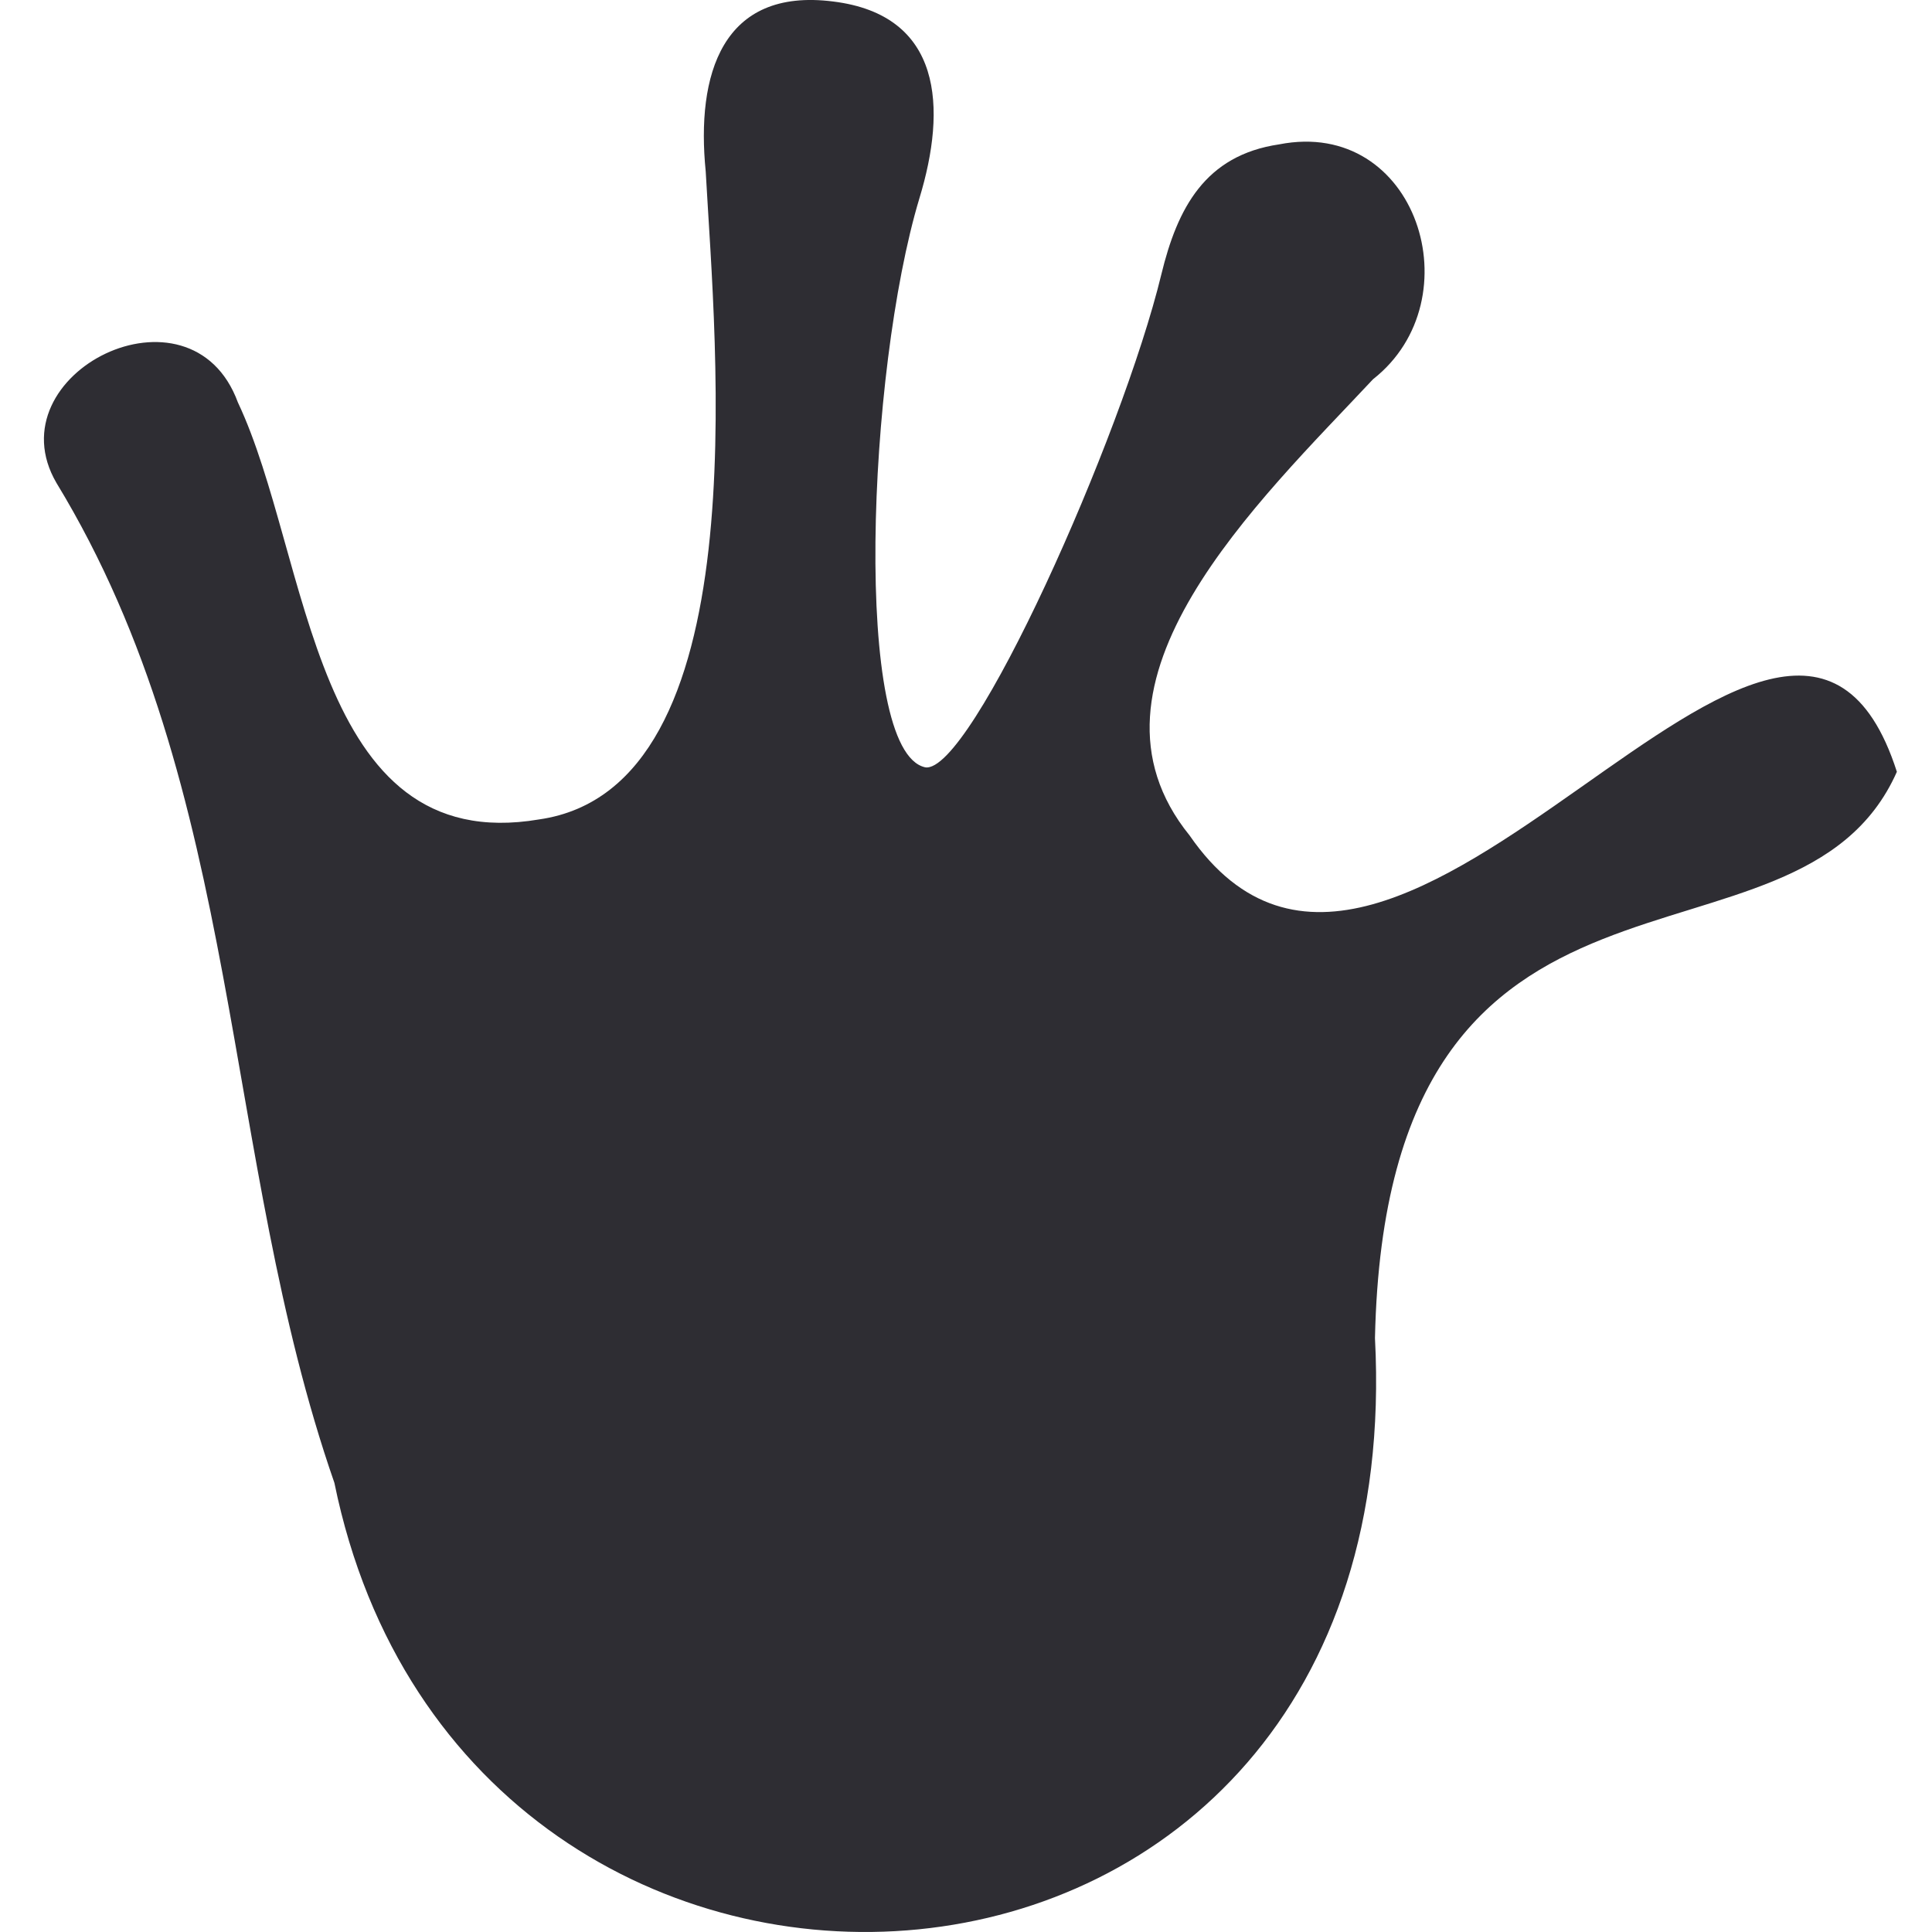 <svg width="44" height="44" viewBox="0 0 44 44" fill="none" xmlns="http://www.w3.org/2000/svg">
<path d="M21.07 17.475C22.11 17.651 25.555 9.942 26.449 6.248C26.815 4.739 27.445 3.537 29.131 3.288C32.267 2.672 33.586 6.82 31.27 8.637C28.691 11.393 24.265 15.54 27.093 19.028C31.827 25.887 40.694 9.766 43.2 17.577C40.914 22.736 31.578 18.281 31.314 30.474C32.194 47.27 10.62 48.486 7.616 33.772C5.022 26.312 5.549 18.002 1.285 10.997C-0.166 8.505 4.348 6.248 5.418 9.165C7.074 12.668 7.088 19.541 12.277 18.662C17.289 17.944 16.292 7.905 16.072 3.904C15.852 1.705 16.439 -0.288 18.974 0.034C21.466 0.342 21.568 2.453 20.938 4.519C19.751 8.461 19.414 17.108 21.07 17.475Z" fill="#2E2D33"/>
</svg>
